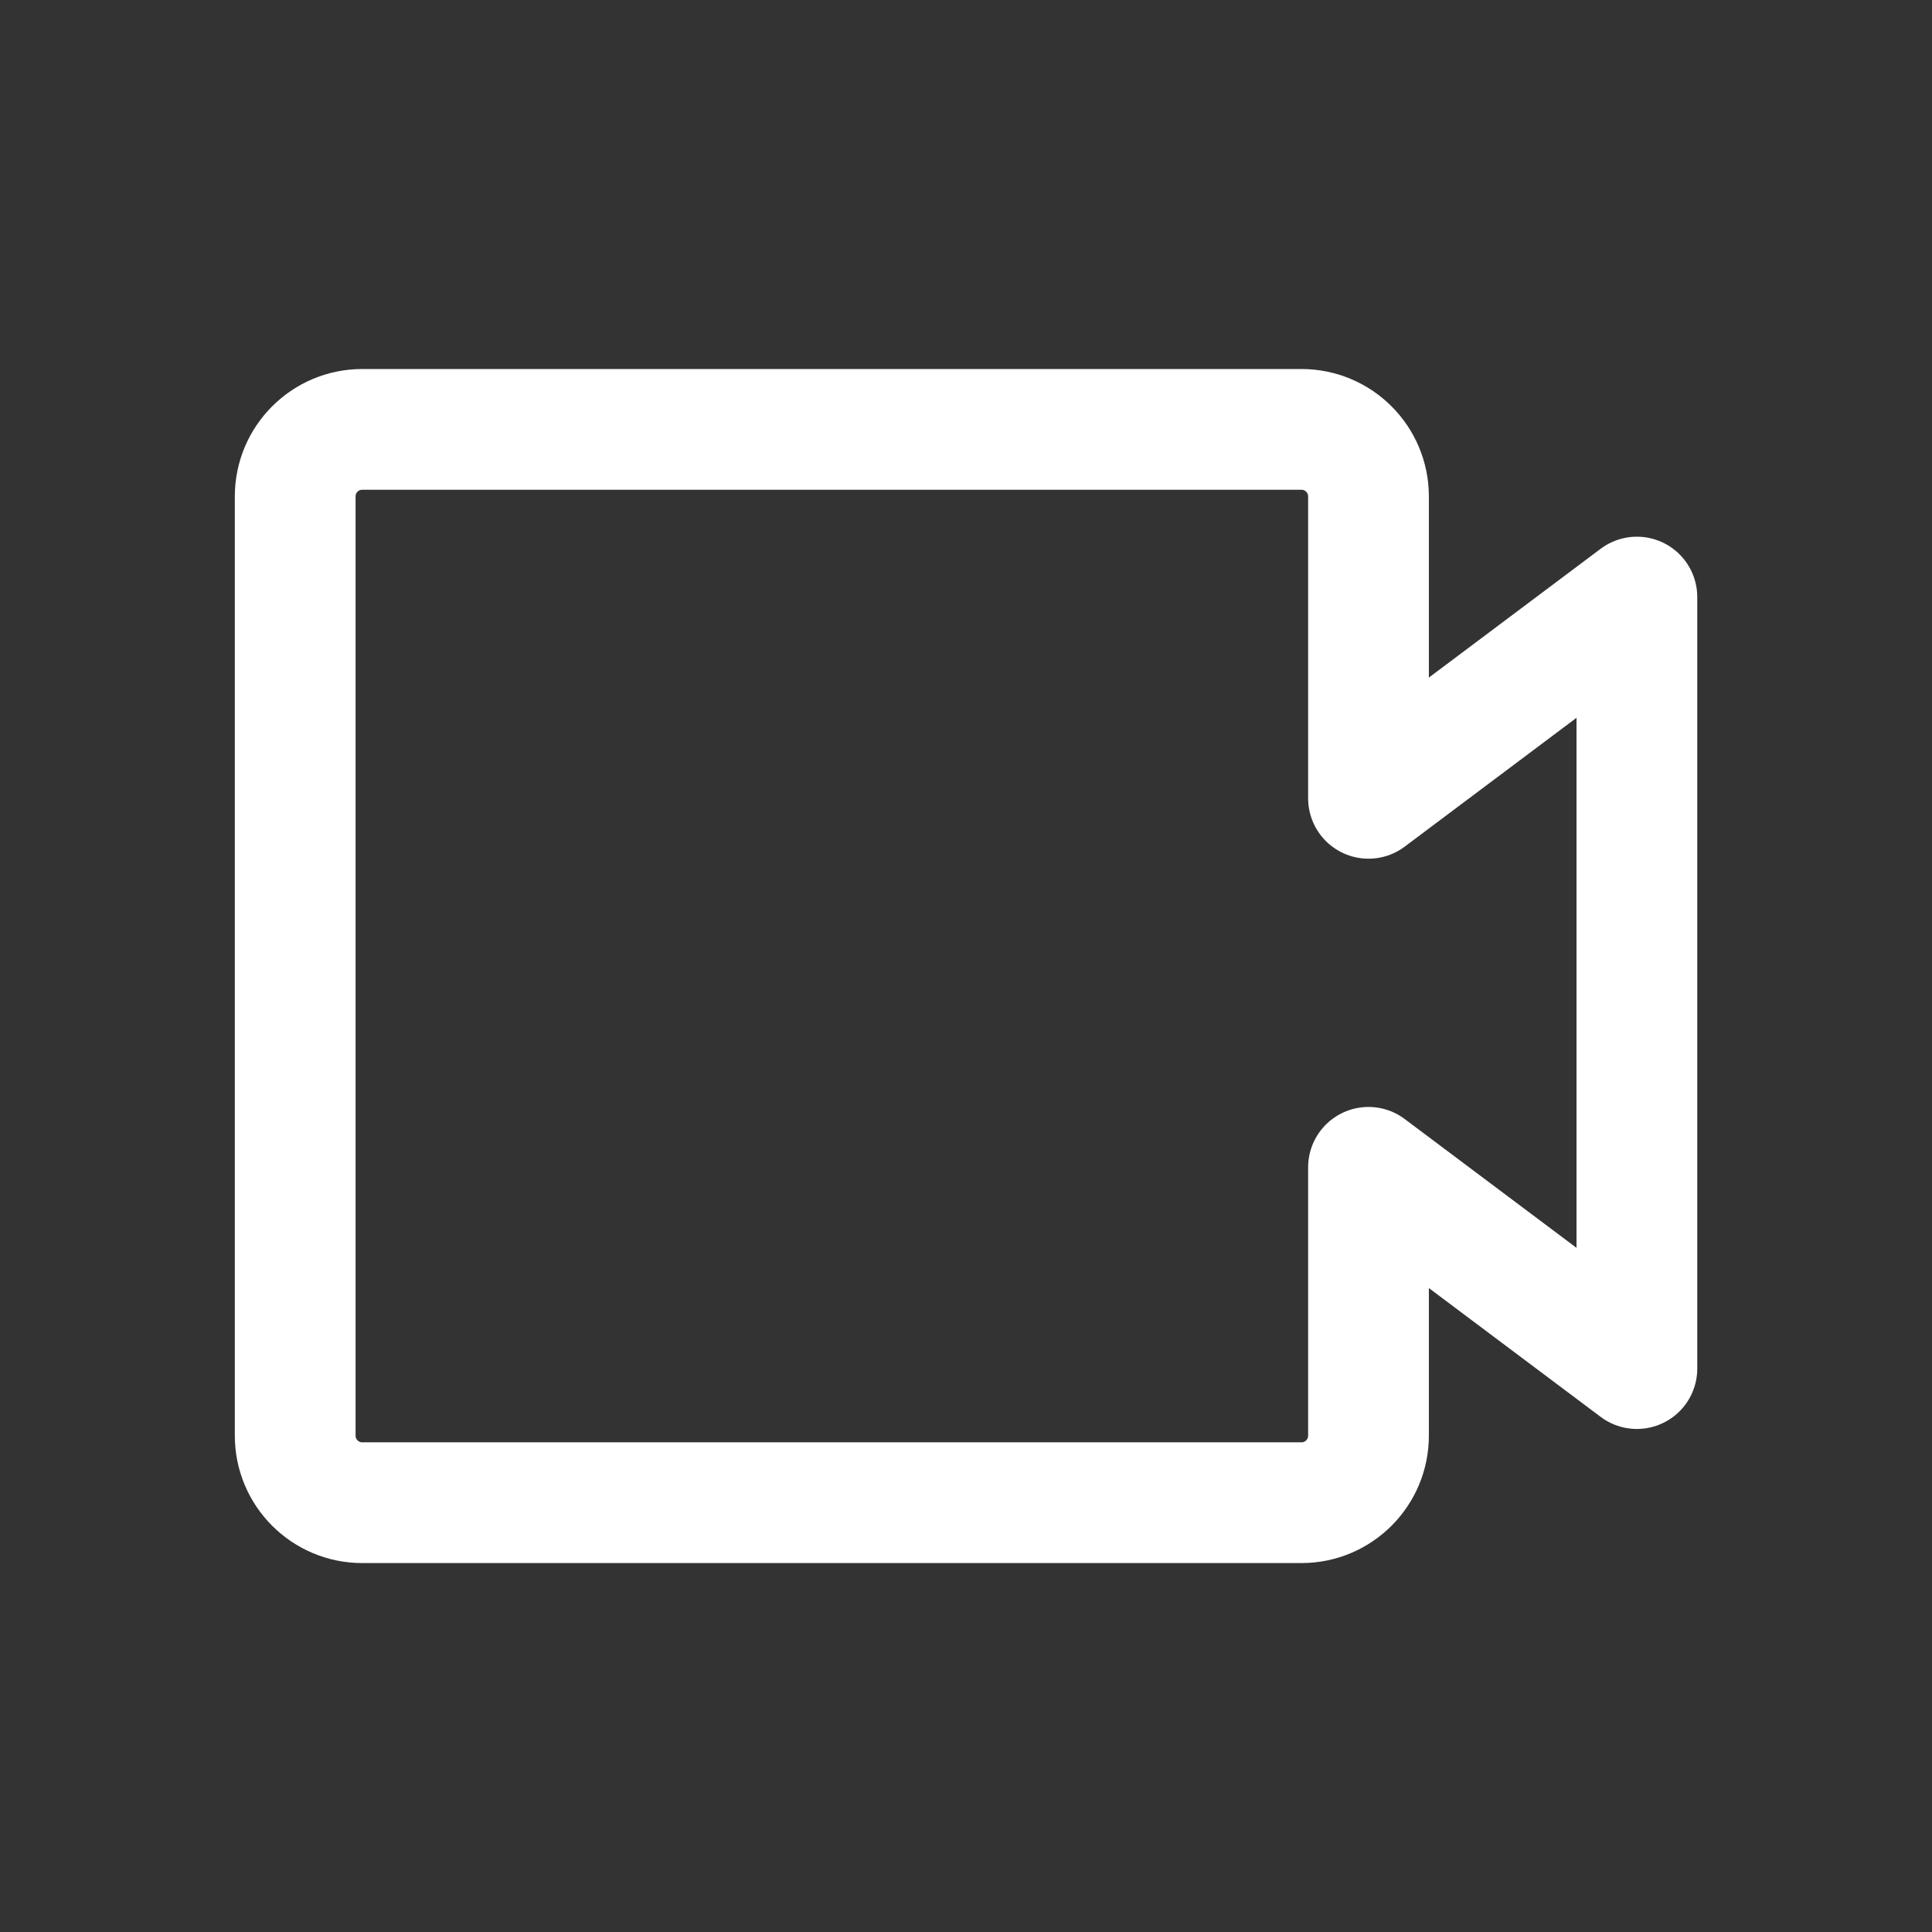 <svg width="24" height="24" viewBox="0 0 24 24" fill="none" xmlns="http://www.w3.org/2000/svg">
<rect x="0" y="0" width="24" height="24" fill="#333333" stroke="none"/>
<g id="chat_ico_video_white">
<path id="Vector" d="M3.667 6.167C3.667 5.707 4.04 5.334 4.5 5.334H16.167C16.627 5.334 17 5.707 17 6.167V9.917L20.334 7.417V17.001L17 14.501V17.834C17 18.294 16.627 18.667 16.167 18.667H4.5C4.04 18.667 3.667 18.294 3.667 17.834V6.167Z" stroke="white" stroke-width="1.5" stroke-linecap="round" stroke-linejoin="round"/>
</g>
</svg>
